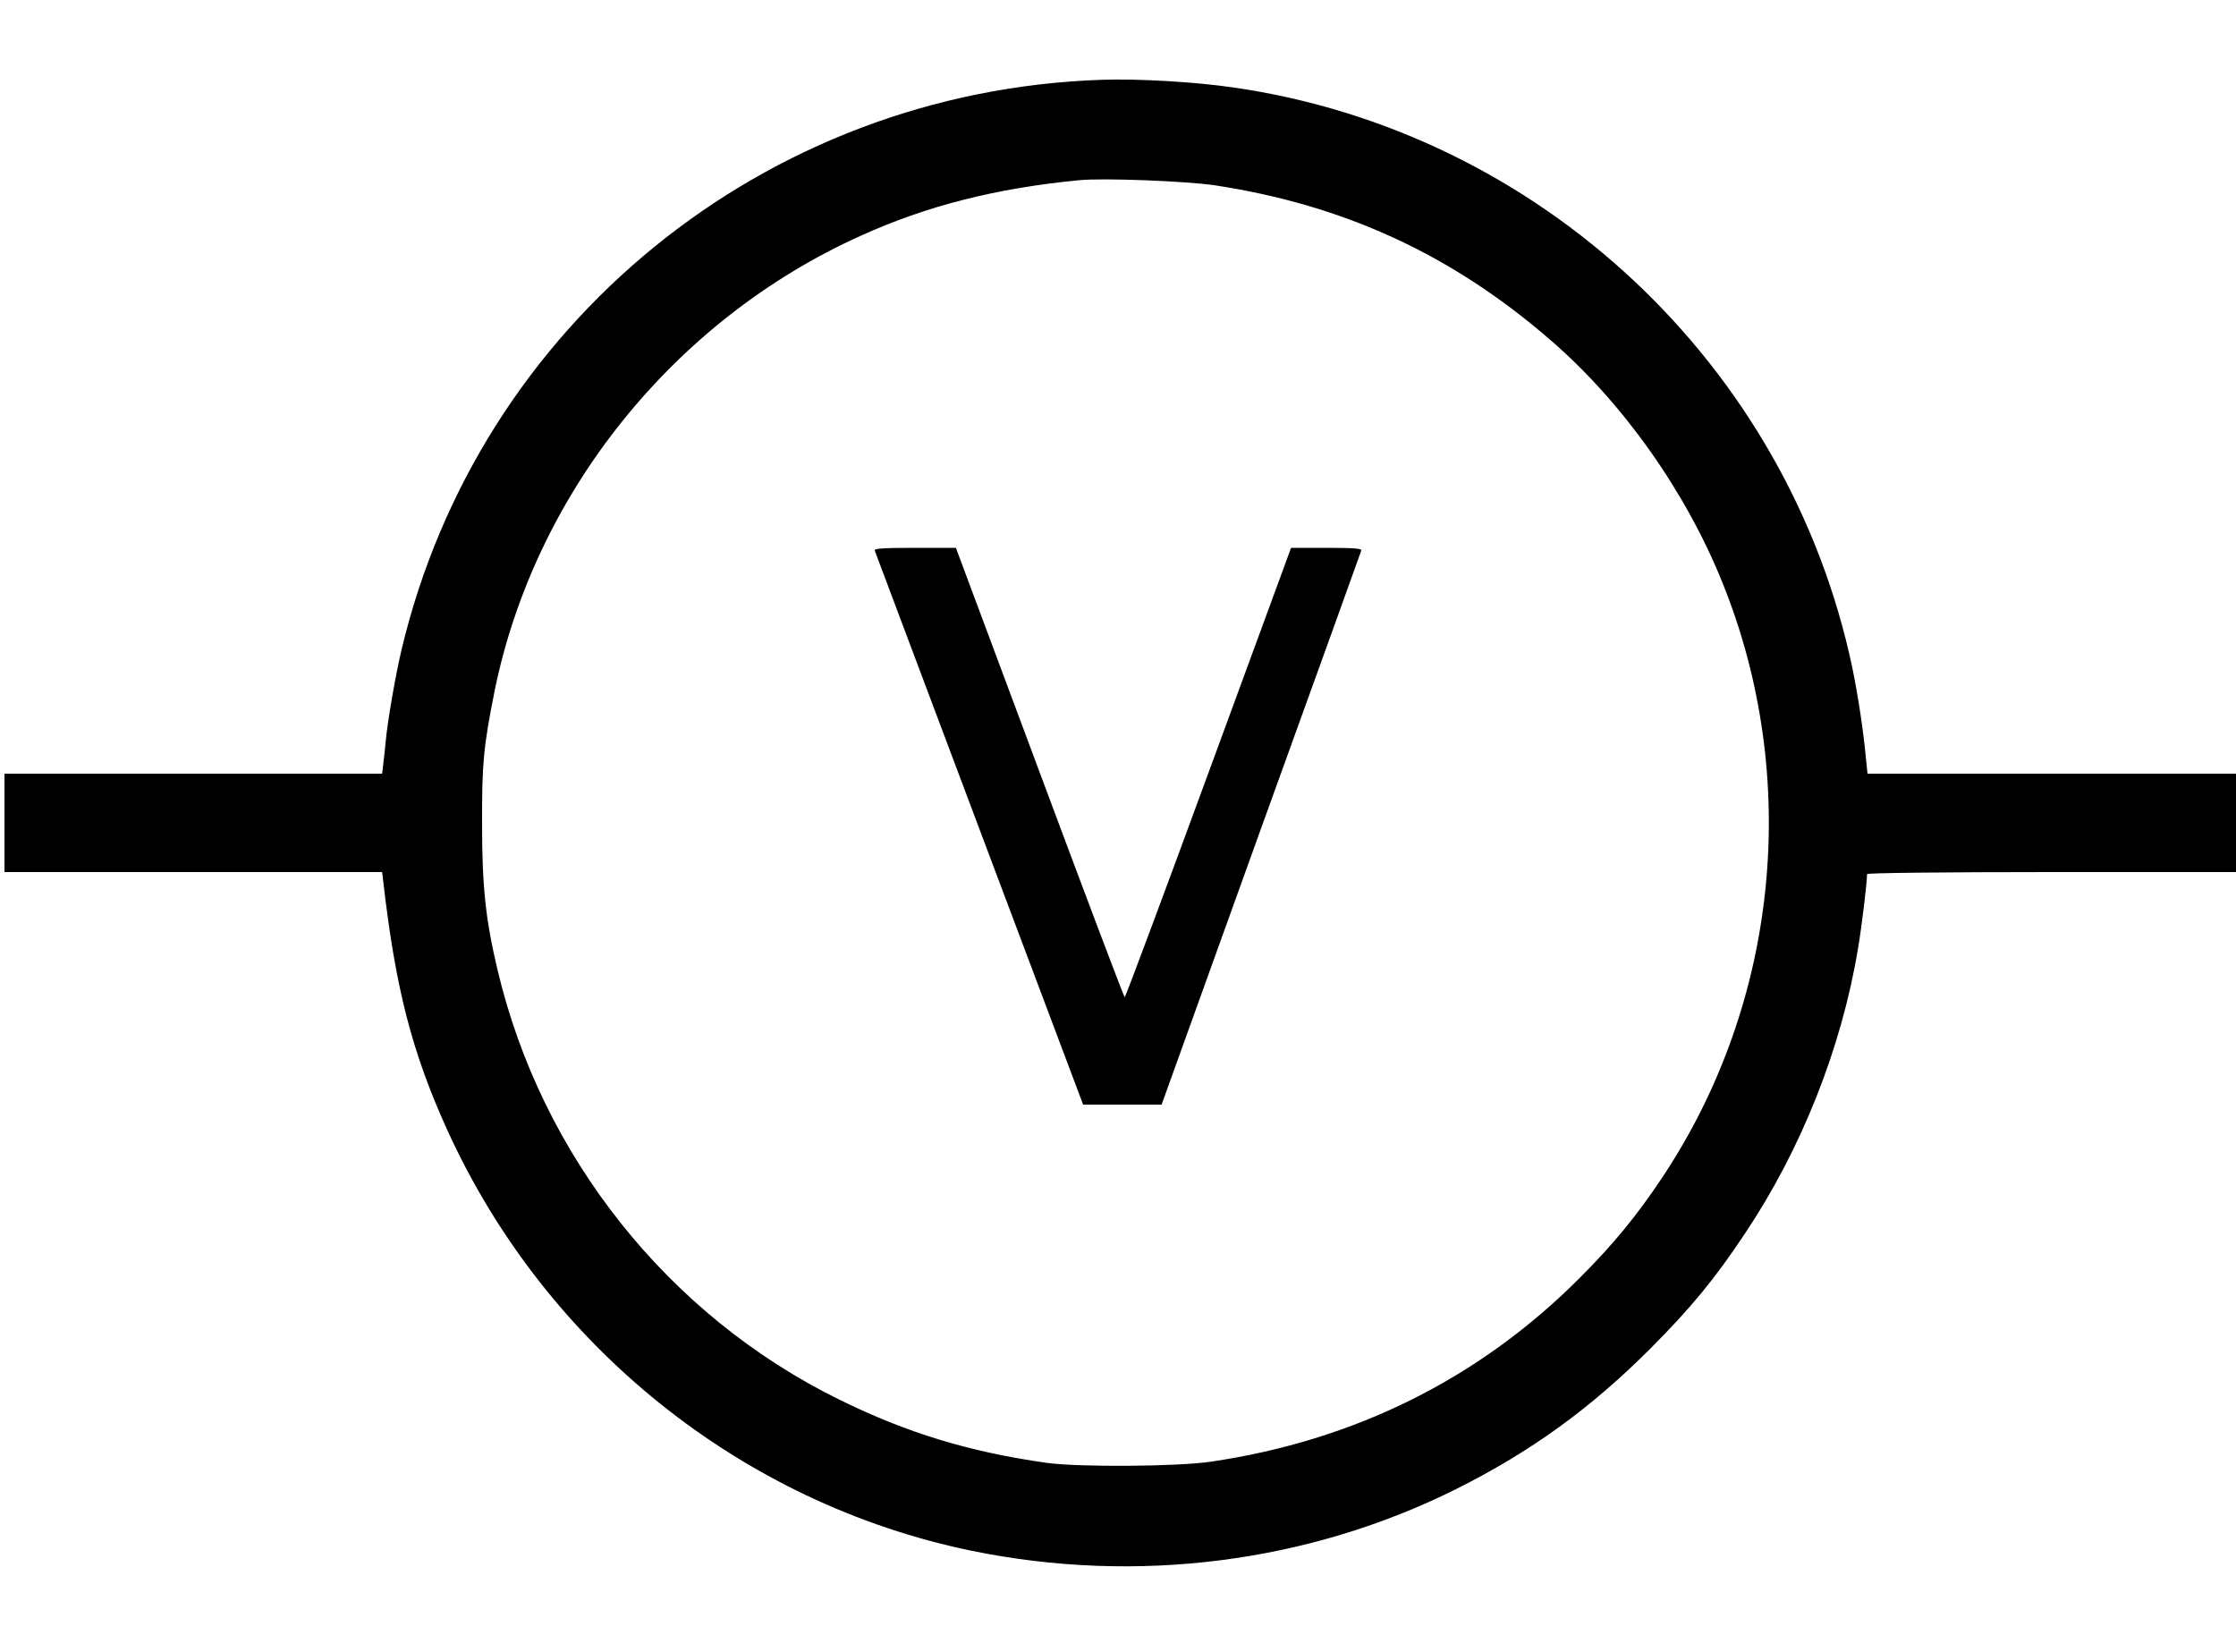<?xml version="1.0" standalone="no"?>
<!DOCTYPE svg PUBLIC "-//W3C//DTD SVG 20010904//EN"
 "http://www.w3.org/TR/2001/REC-SVG-20010904/DTD/svg10.dtd">
<svg version="1.0" xmlns="http://www.w3.org/2000/svg"
 width="1000pt" height="739pt" viewBox="0 0 1000 739"
 preserveAspectRatio="xMidYMid meet">
<g transform="translate(0,739) scale(0.1,-0.1)"
fill="#000000" stroke="none">
<path d="M4925 7033 c-1504 -51 -2783 -1092 -3129 -2548 -26 -109 -62 -314
-71 -410 -3 -33 -8 -79 -11 -102 l-5 -43 -845 0 -844 0 0 -220 0 -220 844 0
845 0 5 -42 c55 -479 128 -763 287 -1113 439 -964 1316 -1668 2343 -1880 740
-152 1508 -54 2169 276 335 168 600 360 868 628 182 183 287 310 424 516 251
376 430 826 504 1270 17 98 41 299 41 336 0 5 347 9 825 9 l825 0 0 220 0 220
-824 0 -824 0 -7 68 c-11 122 -36 285 -61 406 -285 1354 -1399 2398 -2769
2595 -172 25 -428 40 -590 34z m510 -472 c576 -88 1057 -309 1497 -690 324
-279 608 -679 773 -1091 350 -871 249 -1873 -269 -2653 -115 -173 -221 -302
-371 -452 -450 -451 -1006 -727 -1650 -822 -152 -22 -590 -25 -735 -5 -345 49
-622 133 -925 282 -766 376 -1333 1089 -1530 1923 -53 223 -69 373 -69 647 -1
275 6 348 55 595 179 887 801 1663 1637 2040 295 134 605 213 977 249 106 11
486 -4 610 -23z"/>
<path d="M3912 4928 c3 -7 213 -568 468 -1245 l464 -1233 175 0 176 0 444
1233 c245 677 447 1238 449 1245 3 9 -32 12 -155 12 l-159 0 -369 -1005 c-203
-553 -372 -1005 -375 -1005 -3 0 -174 452 -380 1005 l-375 1005 -184 0 c-142
0 -182 -3 -179 -12z"/>
</g>
</svg>

